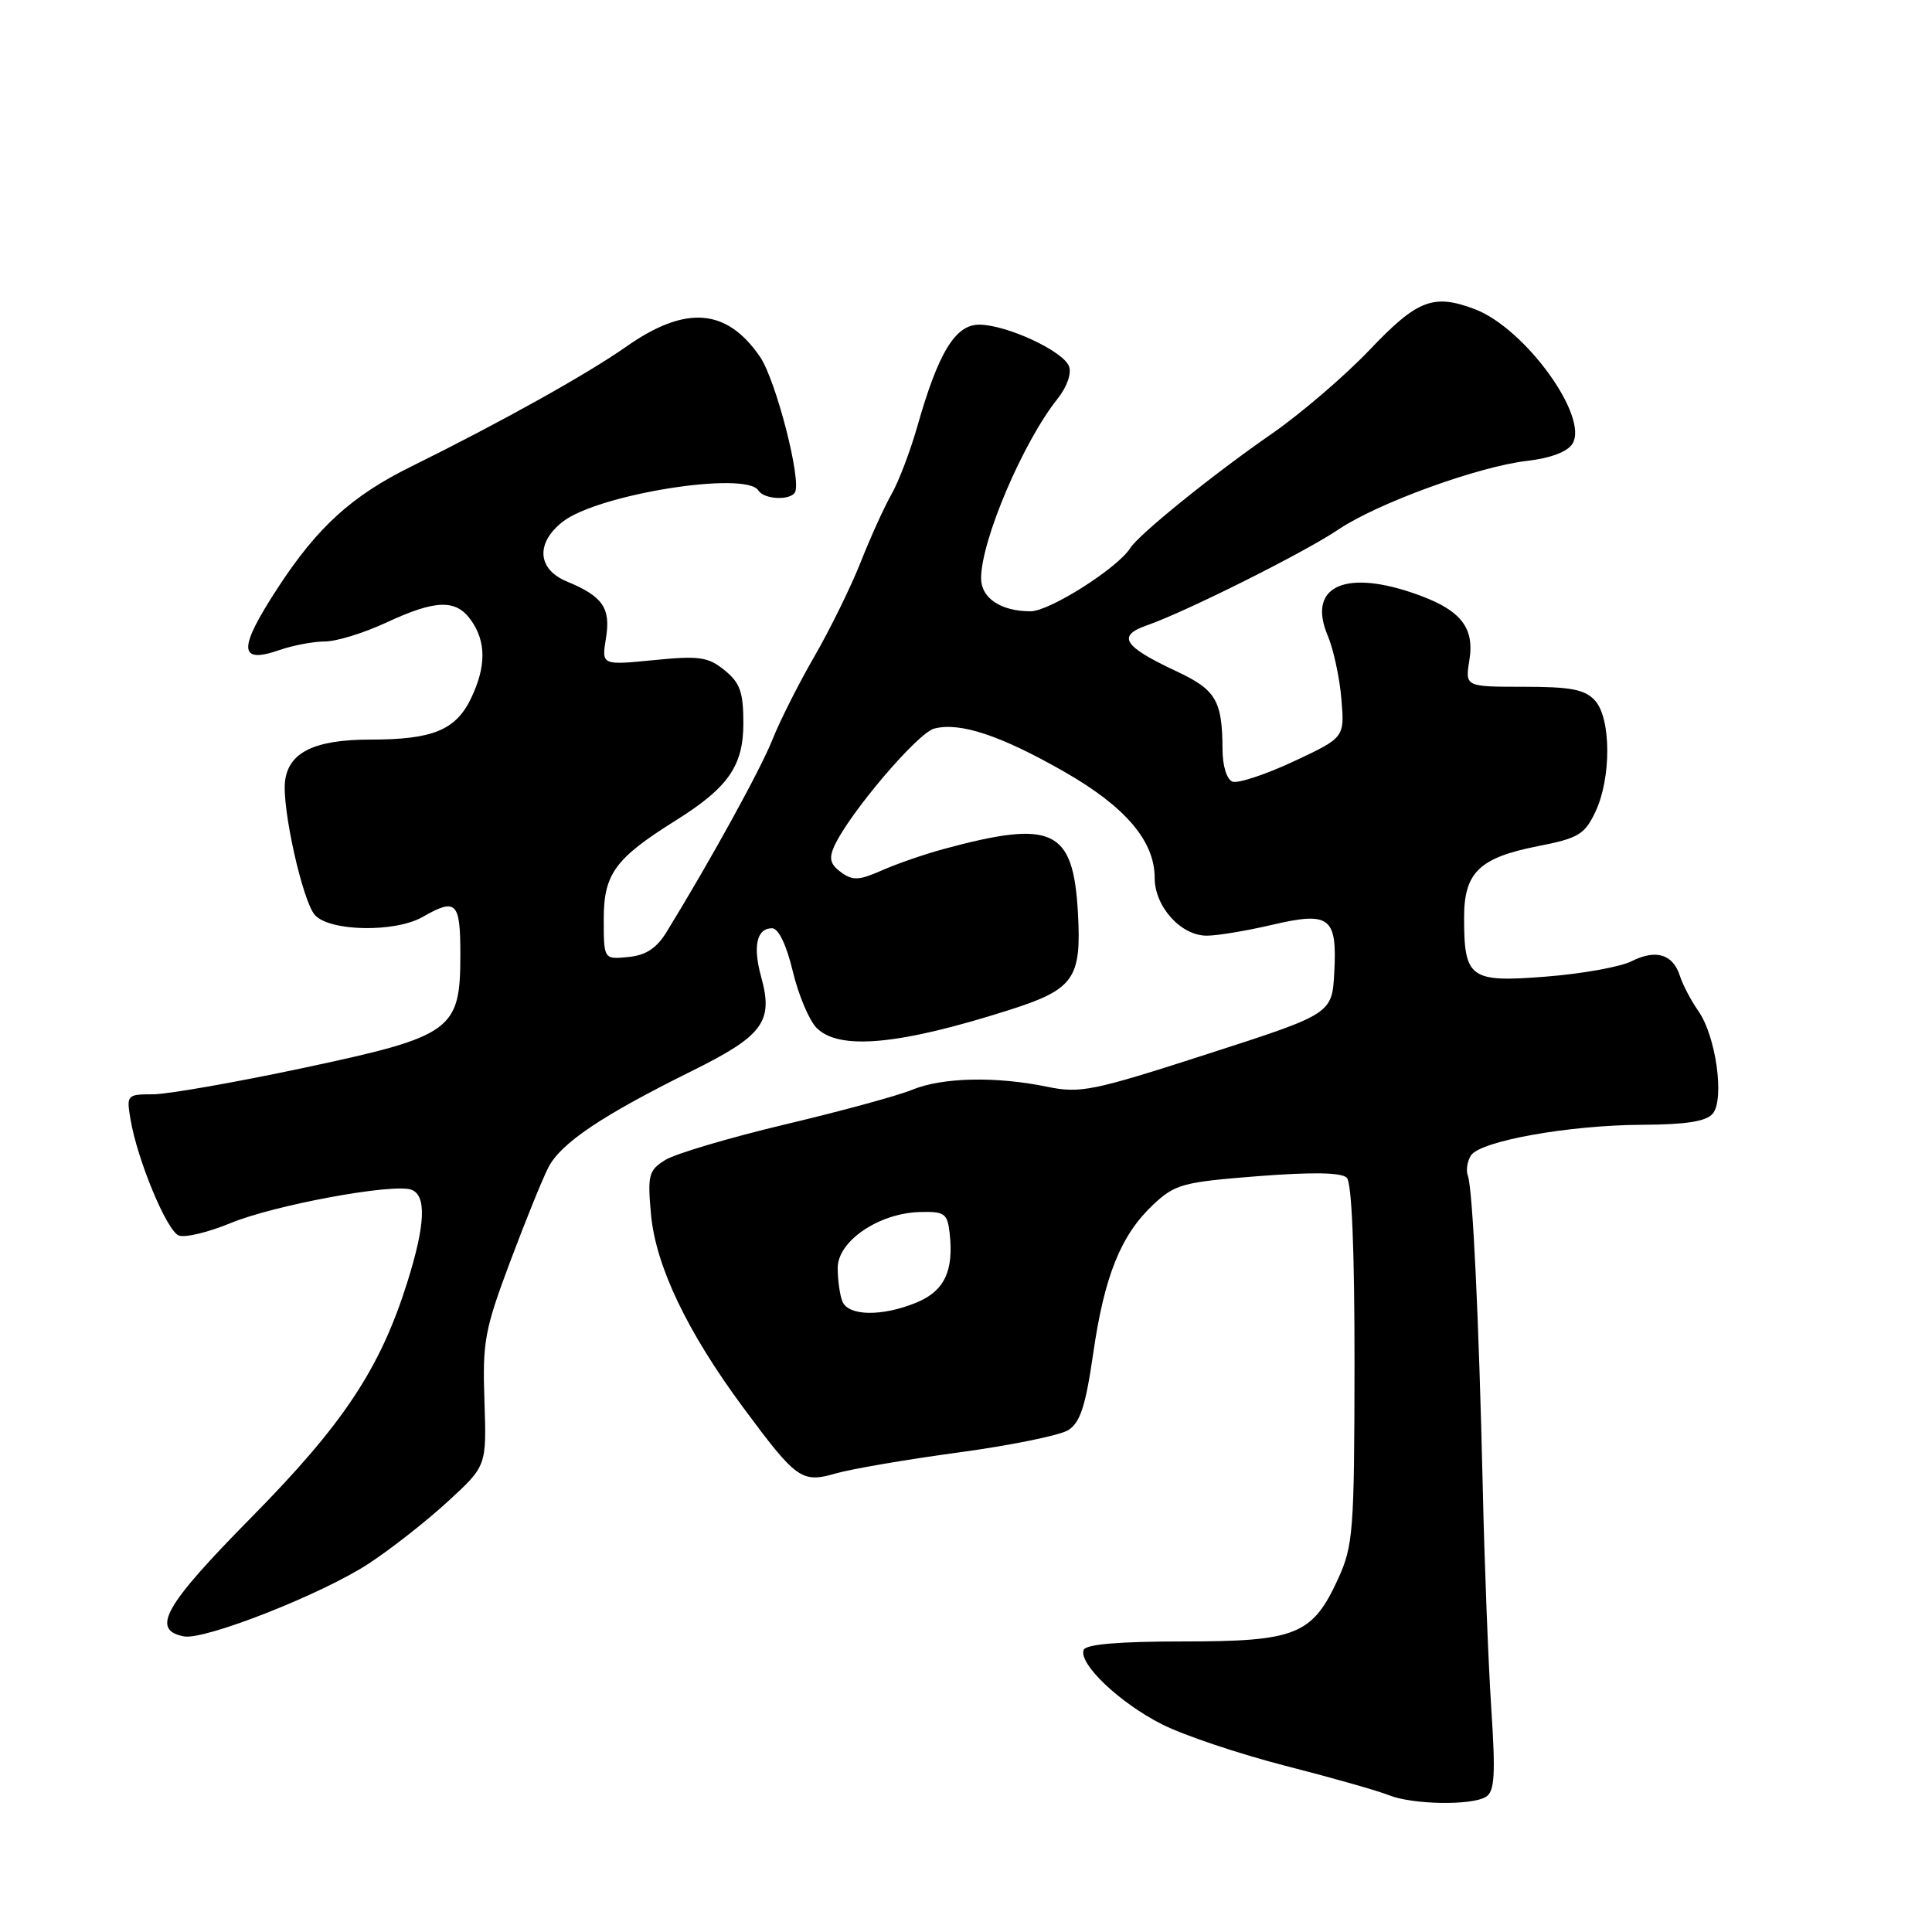 <?xml version="1.0" encoding="UTF-8" standalone="no"?>
<!DOCTYPE svg PUBLIC "-//W3C//DTD SVG 1.1//EN" "http://www.w3.org/Graphics/SVG/1.1/DTD/svg11.dtd" >
<svg xmlns="http://www.w3.org/2000/svg" xmlns:xlink="http://www.w3.org/1999/xlink" version="1.1" viewBox="0 0 256 256">
 <g >
 <path fill="currentColor"
d=" M 196.91 238.08 C 198.05 237.36 198.18 235.14 197.60 226.34 C 197.21 220.38 196.70 207.18 196.47 197.00 C 195.96 174.72 195.14 157.55 194.50 155.79 C 194.23 155.08 194.42 153.88 194.90 153.11 C 196.13 151.19 207.89 149.08 217.63 149.04 C 223.44 149.01 226.10 148.59 226.95 147.56 C 228.54 145.64 227.37 137.29 225.05 133.98 C 224.08 132.60 222.98 130.50 222.60 129.32 C 221.68 126.43 219.42 125.74 216.19 127.37 C 214.71 128.12 209.59 129.04 204.81 129.41 C 194.76 130.20 194.00 129.65 194.00 121.57 C 194.00 115.61 196.03 113.65 203.74 112.13 C 209.16 111.07 209.97 110.58 211.40 107.57 C 213.52 103.10 213.49 95.20 211.35 92.83 C 210.01 91.36 208.18 91.00 201.91 91.00 C 194.13 91.00 194.13 91.00 194.70 87.48 C 195.43 82.97 193.41 80.63 186.91 78.47 C 177.90 75.48 173.26 77.91 175.93 84.22 C 176.69 86.03 177.51 89.80 177.74 92.62 C 178.17 97.73 178.17 97.73 171.40 100.90 C 167.67 102.64 164.03 103.84 163.31 103.57 C 162.55 103.28 161.99 101.47 161.99 99.28 C 161.96 92.82 161.12 91.40 155.89 88.95 C 148.86 85.66 147.96 84.26 151.95 82.87 C 157.16 81.05 172.81 73.22 177.32 70.18 C 182.52 66.67 195.88 61.81 202.40 61.06 C 205.44 60.71 207.70 59.86 208.35 58.81 C 210.59 55.25 202.08 43.50 195.43 40.97 C 189.94 38.89 187.81 39.71 181.52 46.32 C 178.21 49.80 172.35 54.82 168.50 57.49 C 160.75 62.85 150.91 70.80 149.75 72.64 C 148.06 75.30 139.07 81.00 136.55 81.00 C 132.62 81.00 130.00 79.25 130.00 76.62 C 130.00 71.62 135.56 58.56 140.14 52.83 C 141.37 51.29 142.01 49.47 141.65 48.54 C 140.88 46.51 133.42 43.05 129.77 43.02 C 126.59 43.00 124.34 46.69 121.55 56.50 C 120.61 59.80 119.07 63.85 118.12 65.50 C 117.18 67.15 115.34 71.20 114.04 74.50 C 112.73 77.80 109.97 83.42 107.90 87.00 C 105.83 90.58 103.34 95.52 102.36 97.98 C 100.83 101.87 94.19 113.94 88.32 123.50 C 86.99 125.66 85.57 126.59 83.24 126.81 C 80.00 127.13 80.00 127.13 80.00 121.75 C 80.00 115.81 81.52 113.73 89.50 108.74 C 96.49 104.37 98.50 101.49 98.50 95.83 C 98.50 91.70 98.06 90.47 96.01 88.81 C 93.83 87.04 92.66 86.87 86.62 87.47 C 79.71 88.15 79.71 88.15 80.29 84.58 C 80.95 80.56 79.88 79.02 75.09 77.04 C 71.20 75.42 70.96 71.96 74.55 69.14 C 79.19 65.49 98.86 62.35 100.50 65.00 C 101.22 66.17 104.67 66.35 105.33 65.25 C 106.25 63.72 102.82 50.39 100.72 47.30 C 96.29 40.82 90.86 40.40 82.97 45.94 C 77.75 49.60 66.35 55.96 54.50 61.81 C 46.62 65.70 42.06 69.84 36.82 77.88 C 31.51 86.01 31.57 88.04 37.07 86.12 C 38.85 85.51 41.54 85.00 43.05 85.00 C 44.56 85.00 48.21 83.88 51.15 82.51 C 57.77 79.43 60.44 79.36 62.44 82.22 C 64.42 85.04 64.42 88.31 62.45 92.46 C 60.42 96.74 57.37 98.00 49.06 98.00 C 41.69 98.00 38.24 99.68 37.77 103.50 C 37.34 107.07 40.10 119.45 41.73 121.25 C 43.70 123.43 52.35 123.59 56.00 121.50 C 60.45 118.95 61.00 119.50 61.00 126.44 C 61.00 136.57 60.00 137.29 40.14 141.52 C 31.15 143.43 22.20 145.00 20.26 145.00 C 16.84 145.00 16.75 145.10 17.28 148.25 C 18.17 153.64 22.10 163.10 23.69 163.71 C 24.52 164.03 27.59 163.29 30.52 162.08 C 36.33 159.67 52.18 156.75 54.53 157.65 C 56.53 158.42 56.36 162.28 53.99 169.84 C 50.38 181.35 45.51 188.69 33.26 201.11 C 21.77 212.76 19.95 215.98 24.37 216.83 C 27.12 217.36 42.74 211.21 48.88 207.17 C 51.84 205.23 56.56 201.52 59.37 198.93 C 64.48 194.24 64.48 194.24 64.19 185.64 C 63.92 177.82 64.22 176.18 67.56 167.28 C 69.57 161.90 71.87 156.24 72.66 154.69 C 74.33 151.46 79.74 147.82 91.72 141.89 C 101.12 137.23 102.49 135.37 100.87 129.49 C 99.73 125.38 100.26 123.00 102.31 123.00 C 103.15 123.00 104.21 125.20 105.05 128.71 C 105.80 131.85 107.23 135.23 108.21 136.21 C 111.20 139.20 119.14 138.47 133.63 133.86 C 142.33 131.10 143.32 129.70 142.83 120.92 C 142.20 109.84 139.52 108.58 125.00 112.51 C 122.53 113.18 118.87 114.44 116.88 115.32 C 113.83 116.67 112.98 116.71 111.43 115.57 C 110.01 114.53 109.81 113.75 110.55 112.12 C 112.50 107.81 121.58 97.12 123.79 96.54 C 127.18 95.65 132.60 97.45 140.97 102.23 C 149.12 106.88 153.00 111.43 153.00 116.33 C 153.00 120.14 156.50 124.01 159.92 123.98 C 161.34 123.98 165.19 123.33 168.49 122.56 C 176.20 120.75 177.19 121.49 176.80 128.83 C 176.50 134.34 176.50 134.34 160.00 139.66 C 144.73 144.59 143.14 144.91 138.70 143.99 C 131.95 142.60 124.83 142.76 120.87 144.40 C 119.02 145.17 111.42 147.24 104.00 149.00 C 96.58 150.77 89.43 152.89 88.12 153.72 C 85.95 155.08 85.79 155.72 86.26 160.91 C 86.88 167.73 91.05 176.47 98.46 186.48 C 105.57 196.08 106.22 196.54 110.78 195.23 C 112.83 194.64 120.12 193.39 127.00 192.46 C 133.88 191.53 140.41 190.20 141.53 189.51 C 143.13 188.51 143.84 186.35 144.85 179.37 C 146.34 169.04 148.52 163.64 152.84 159.59 C 155.70 156.91 156.75 156.63 166.67 155.85 C 173.91 155.29 177.75 155.35 178.46 156.06 C 179.12 156.73 179.49 165.66 179.48 180.80 C 179.46 202.84 179.30 204.83 177.32 209.17 C 173.91 216.63 171.76 217.50 156.81 217.50 C 148.31 217.50 143.88 217.87 143.59 218.62 C 142.89 220.44 148.35 225.64 153.95 228.47 C 156.82 229.93 164.19 232.40 170.33 233.98 C 176.47 235.55 182.62 237.30 184.00 237.86 C 187.13 239.13 195.03 239.27 196.91 238.08 Z  M 111.61 172.42 C 111.27 171.55 111.00 169.56 111.00 168.00 C 111.00 164.46 116.43 160.76 121.85 160.60 C 125.16 160.51 125.53 160.77 125.83 163.37 C 126.40 168.39 125.15 171.04 121.50 172.57 C 116.92 174.48 112.37 174.41 111.61 172.42 Z "/>
</g>
</svg>
